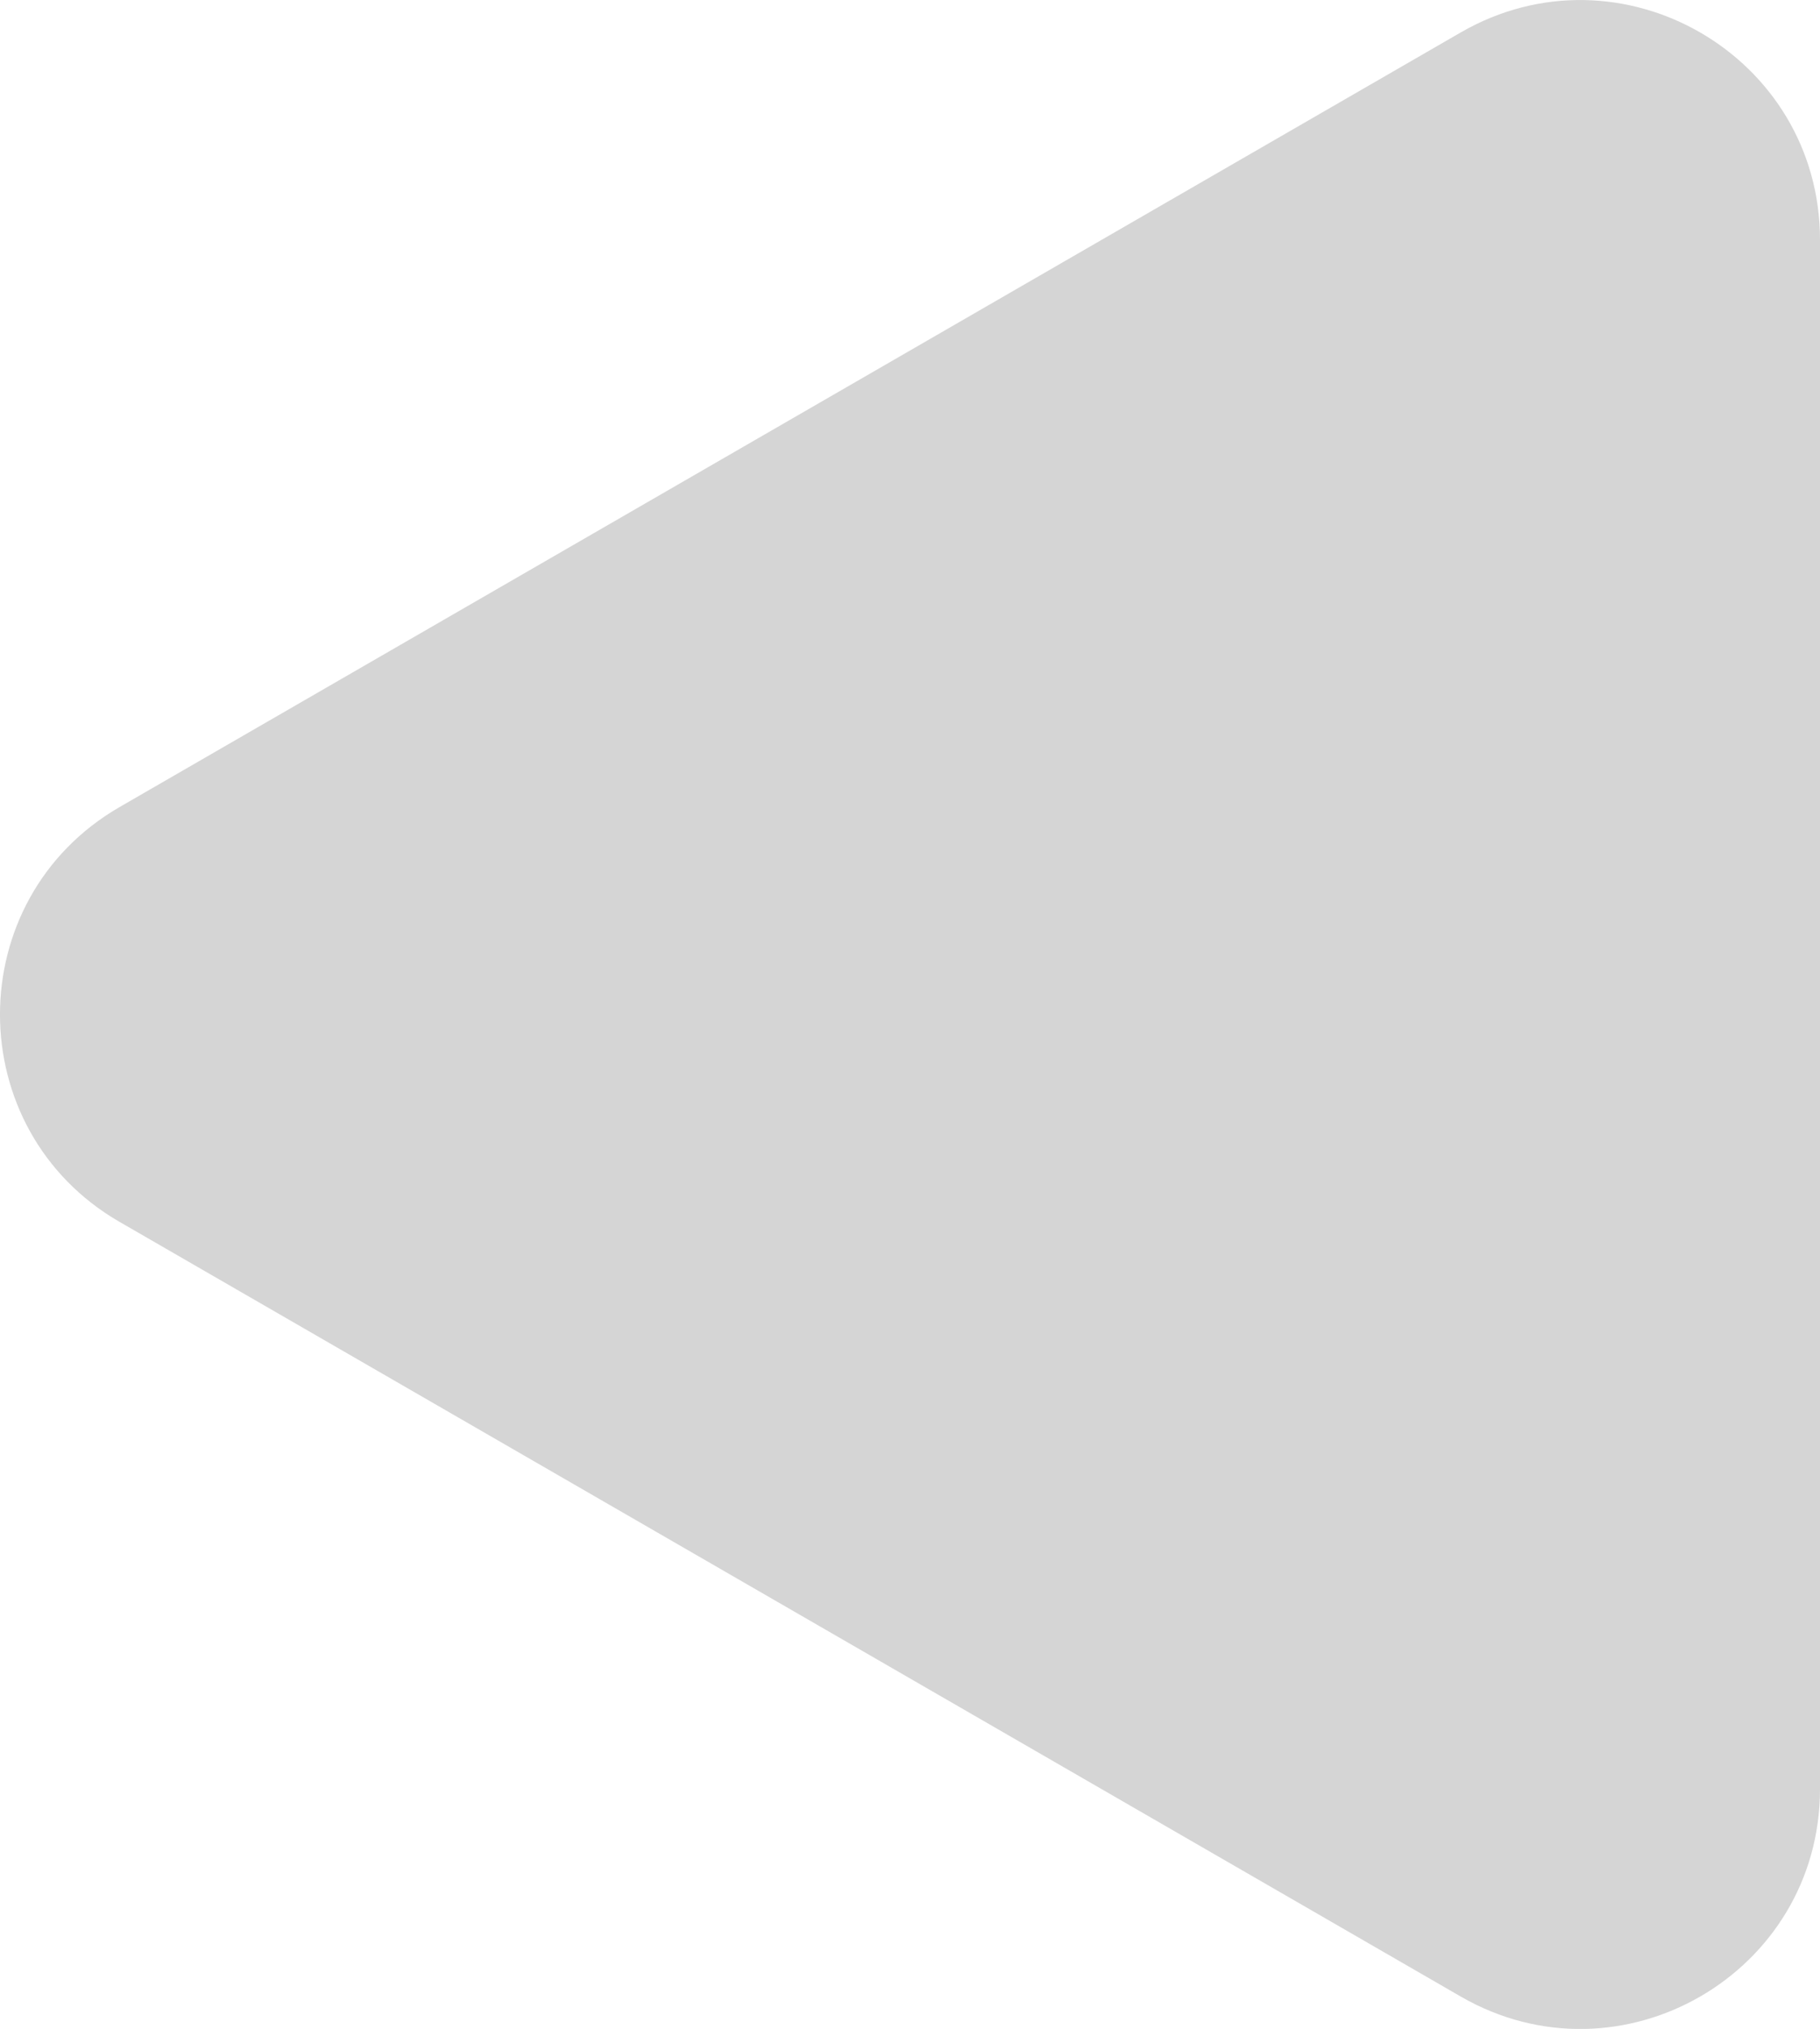 <svg xmlns="http://www.w3.org/2000/svg" width="29.723" height="33.122" viewBox="26.139 47.367 29.723 33.122"><path d="M28.095 67.316 49.994 79.96c2.608 1.506 5.868-.376 5.868-3.388V51.285c0-3.011-3.26-4.893-5.868-3.388l-21.9 12.644c-2.607 1.505-2.607 5.27 0 6.775Z" fill="#d5d5d5" fill-rule="evenodd" data-name="Tracé 5015"/></svg>